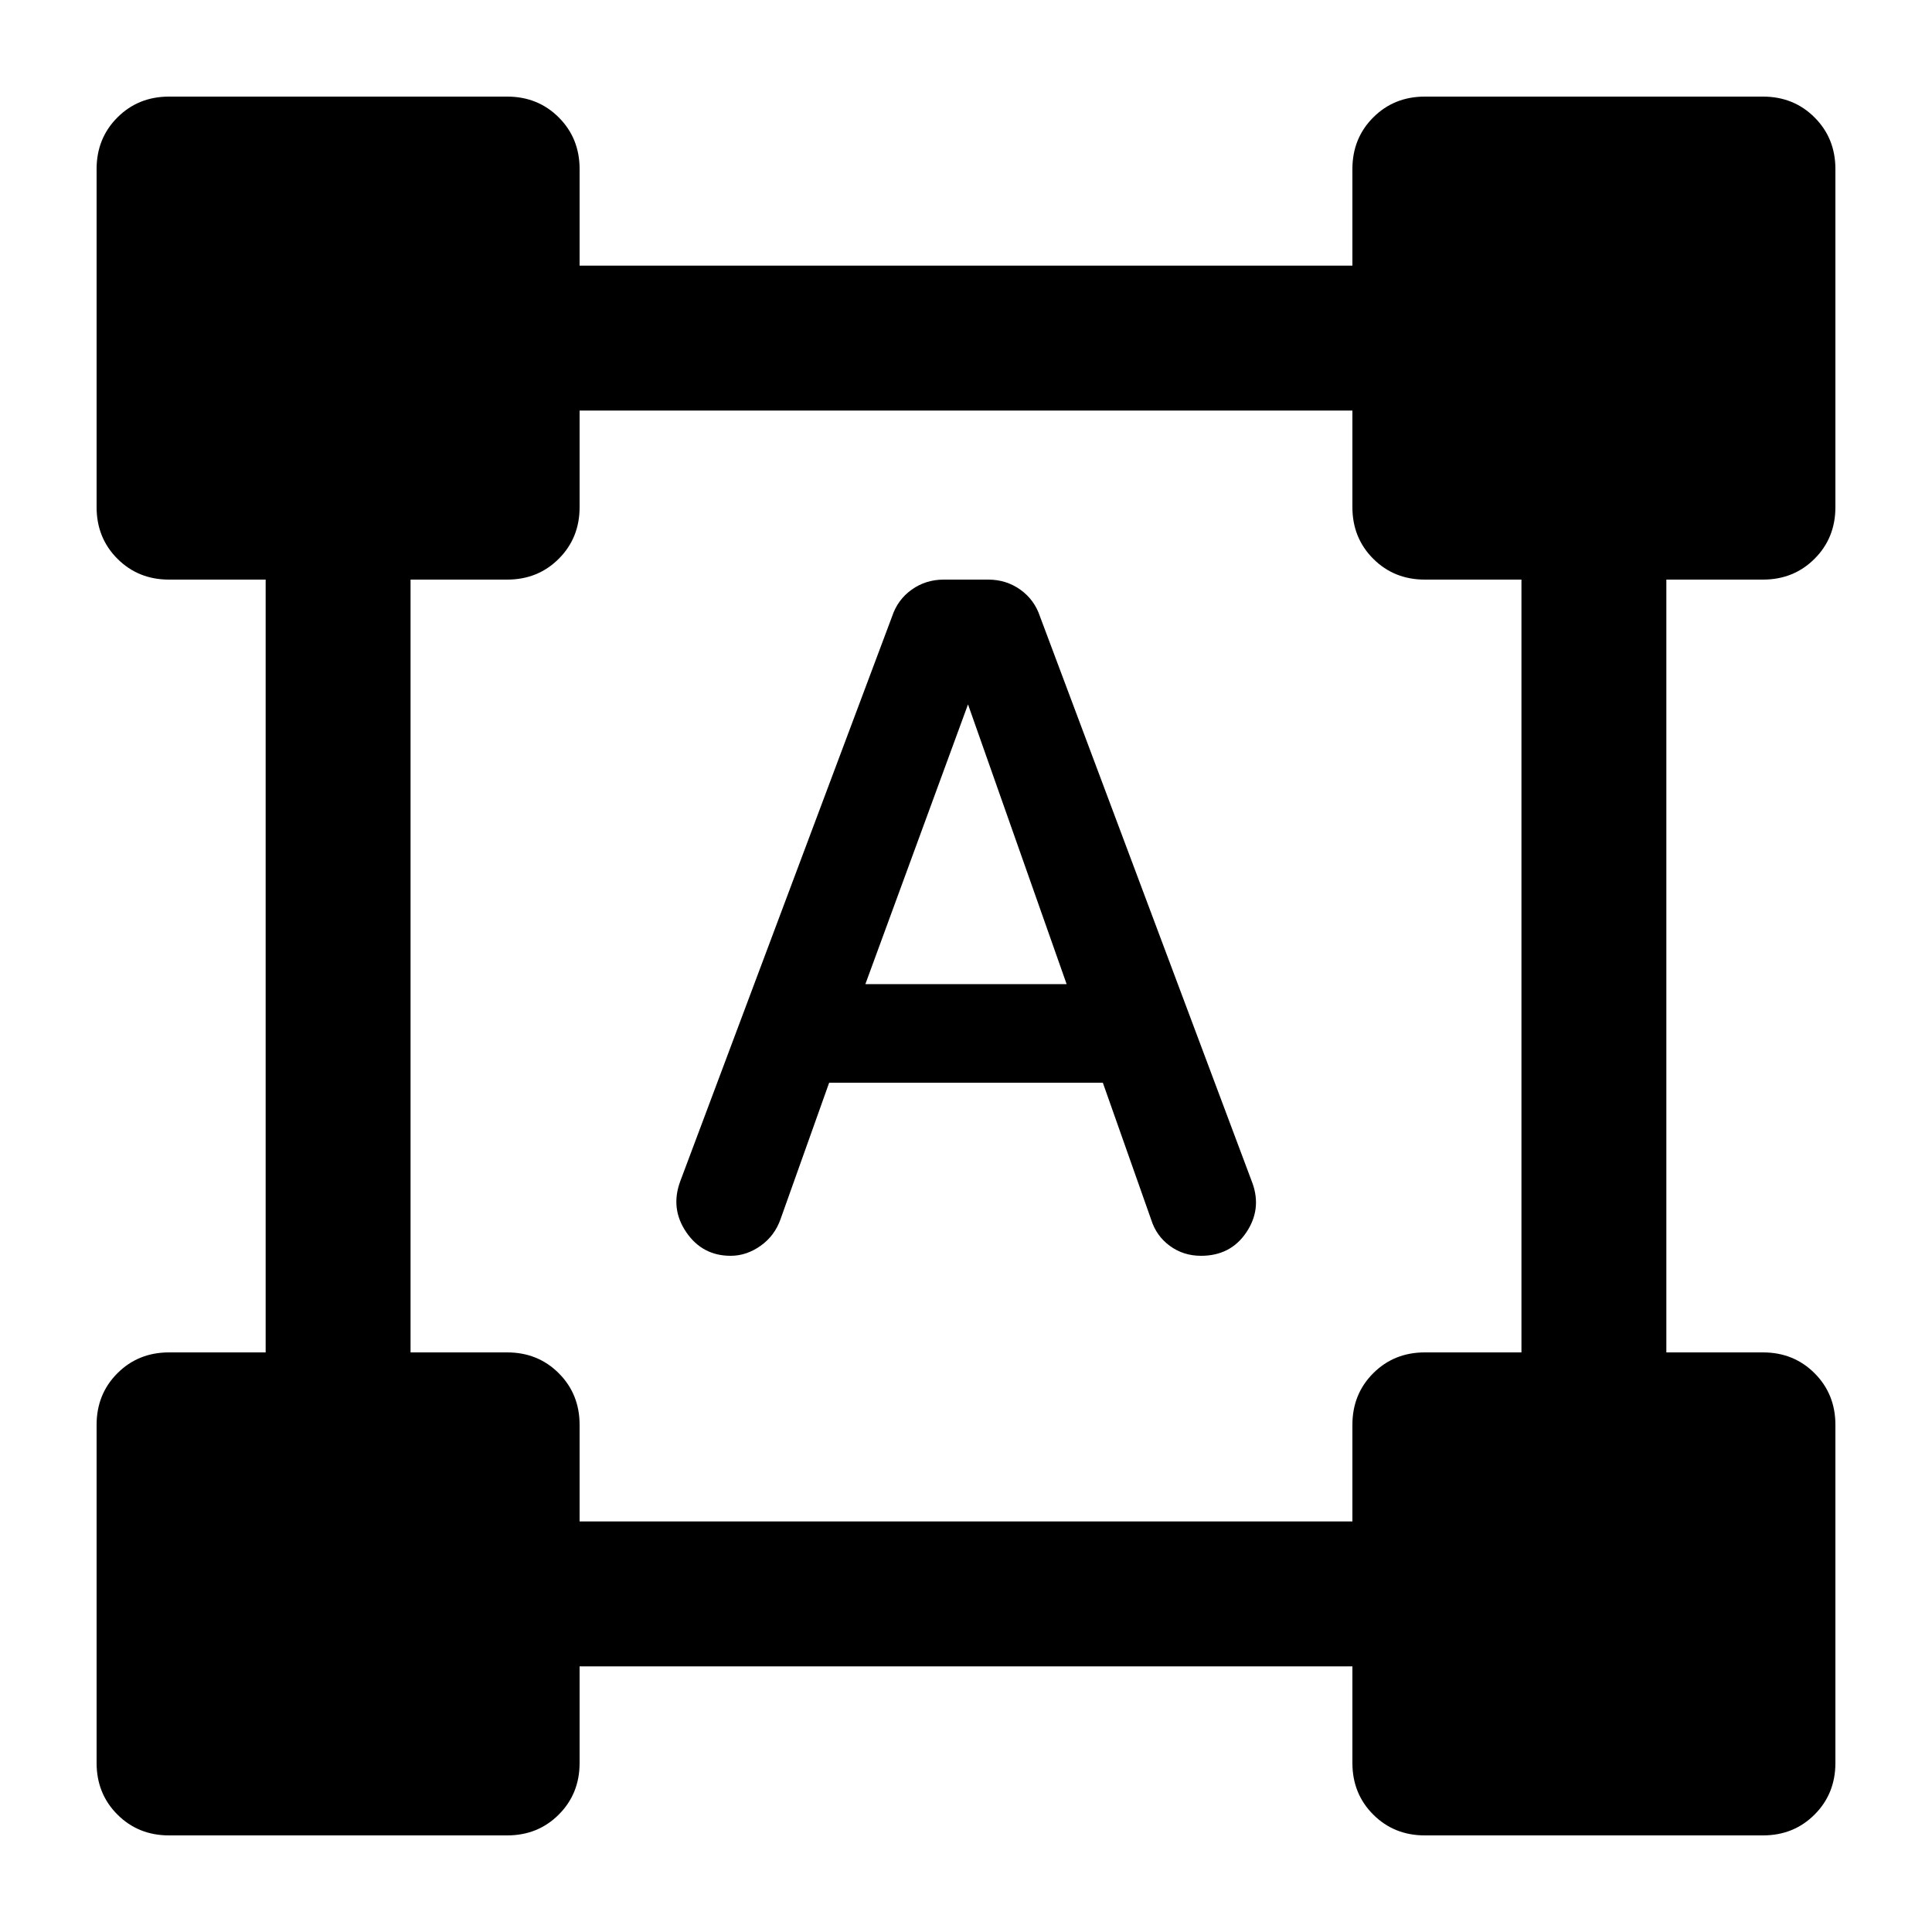 <svg xmlns="http://www.w3.org/2000/svg" height="20" viewBox="0 -960 960 960" width="20"><path d="m338-373 105.23-280.58Q446-662 453-667t16-5h22q9 0 16 5t9.78 13.37l105.59 281.62Q627-359 619.2-347.5q-7.8 11.5-22.42 11.5-8.78 0-15.52-4.95-6.73-4.95-9.26-13.05l-24-68H412l-24.11 67.66Q385-346 377.98-341q-7.03 5-14.93 5Q349-336 341-347.73T338-373Zm92-98h100l-49-139-51 139ZM48-84v-168q0-15.3 10.35-25.65Q68.7-288 84-288h48v-384H84q-15.3 0-25.65-10.35Q48-692.7 48-708v-168q0-15.3 10.35-25.65Q68.7-912 84-912h168q15.3 0 25.65 10.35Q288-891.3 288-876v48h384v-48q0-15.3 10.35-25.65Q692.7-912 708-912h168q15.3 0 25.65 10.35Q912-891.3 912-876v168q0 15.3-10.35 25.65Q891.3-672 876-672h-48v384h48q15.3 0 25.65 10.35Q912-267.3 912-252v168q0 15.3-10.35 25.65Q891.3-48 876-48H708q-15.3 0-25.65-10.35Q672-68.7 672-84v-48H288v48q0 15.3-10.35 25.65Q267.3-48 252-48H84q-15.3 0-25.65-10.35Q48-68.7 48-84Zm240-120h384v-48q0-15.3 10.35-25.65Q692.7-288 708-288h48v-384h-48q-15.3 0-25.65-10.35Q672-692.7 672-708v-48H288v48q0 15.3-10.35 25.65Q267.3-672 252-672h-48v384h48q15.3 0 25.65 10.35Q288-267.3 288-252v48Z"/></svg>